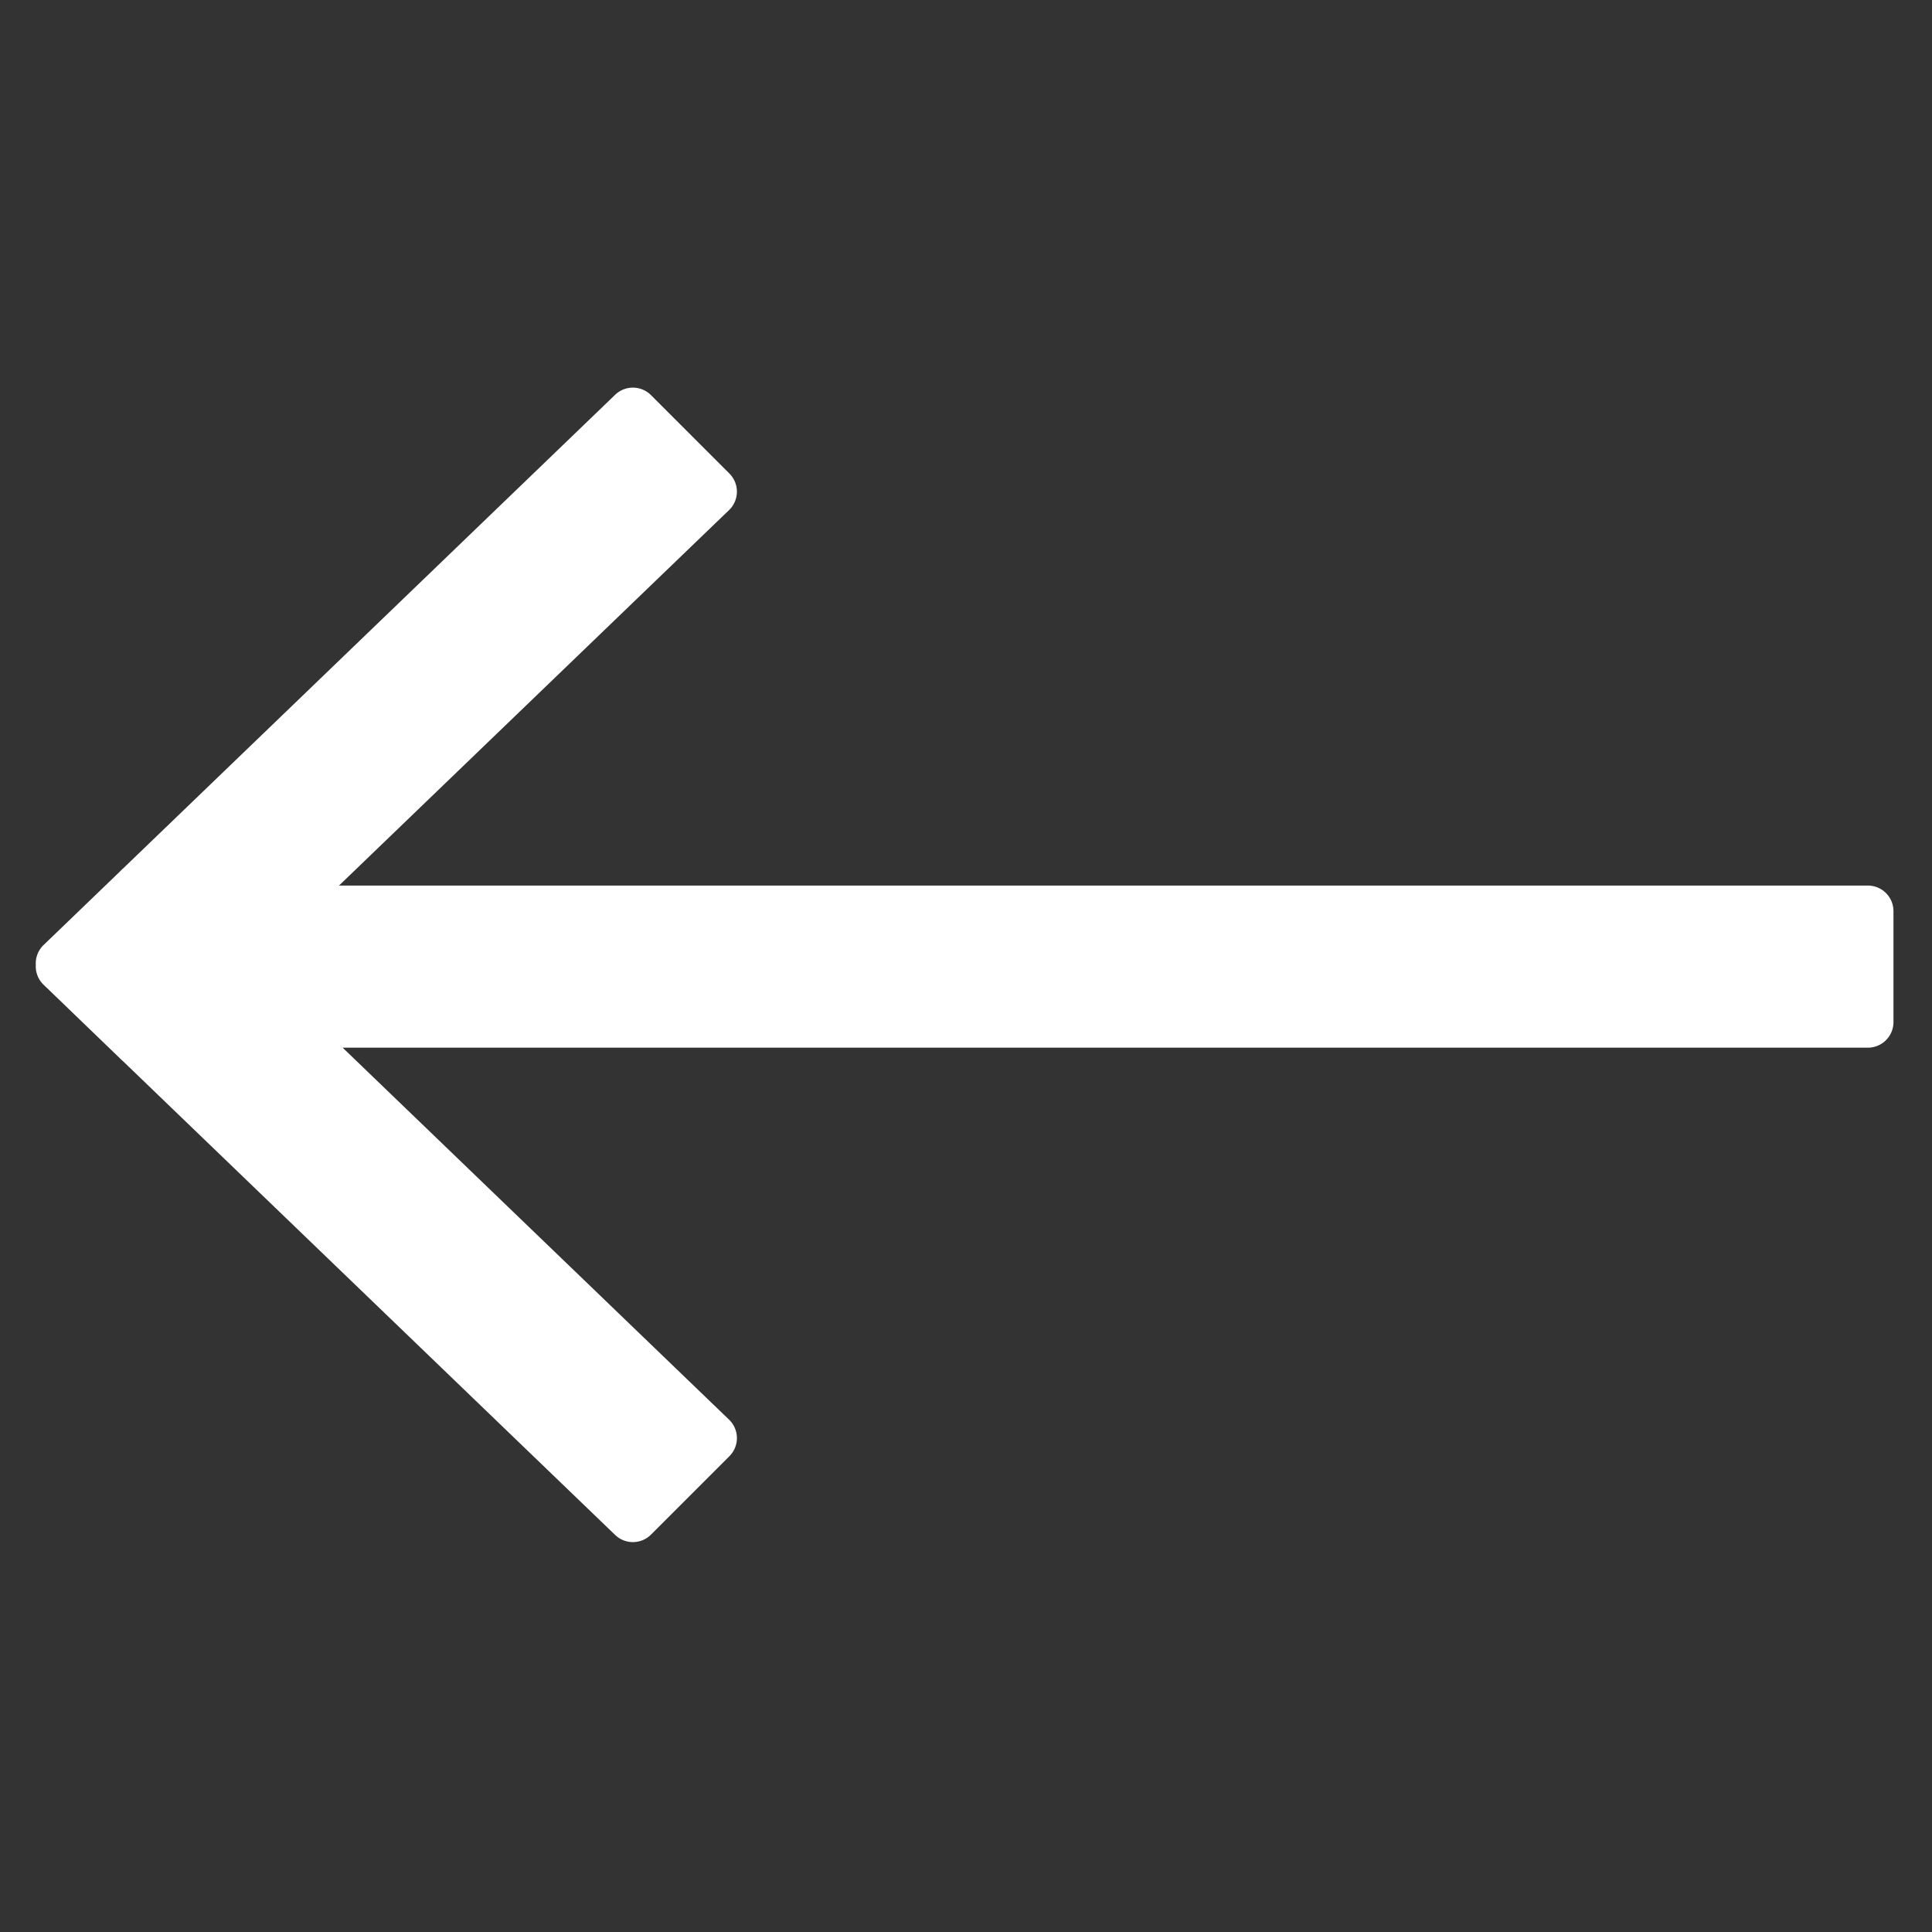 <svg t="1623156775947" class="icon" viewBox="0 0 1024 1024" version="1.1" xmlns="http://www.w3.org/2000/svg" p-id="5866" width="16" height="16"><rect x="0" y="0" width="1024" height="1024" fill="#333333" stroke="none"/><path d="M990.017 469.379L179.673 469.379 386.6 270.176c5.297-5.298 5.297-13.886 0-19.185l-41.563-41.565a13.57 13.57 0 0 0-19.187 0l-260.49 250.773c-0.3 0.253-0.597 0.514-0.88 0.795l-1.392 1.392-40.174 38.673a13.531 13.531 0 0 0-3.938 10.329 13.524 13.524 0 0 0 3.935 10.354l41.566 40.065c0.269 0.264 0.55 0.511 0.831 0.751l260.54 250.816a13.567 13.567 0 0 0 19.187-1e-8l41.566-41.566c5.297-5.297 5.297-13.886 1e-8-19.187L181.615 555.288l808.399 0c7.492 0 13.565-6.073 13.565-13.564l0-58.784c0-7.49-6.073-13.565-13.565-13.565l0.003 0.004z" p-id="5867" fill="#ffffff"></path></svg>